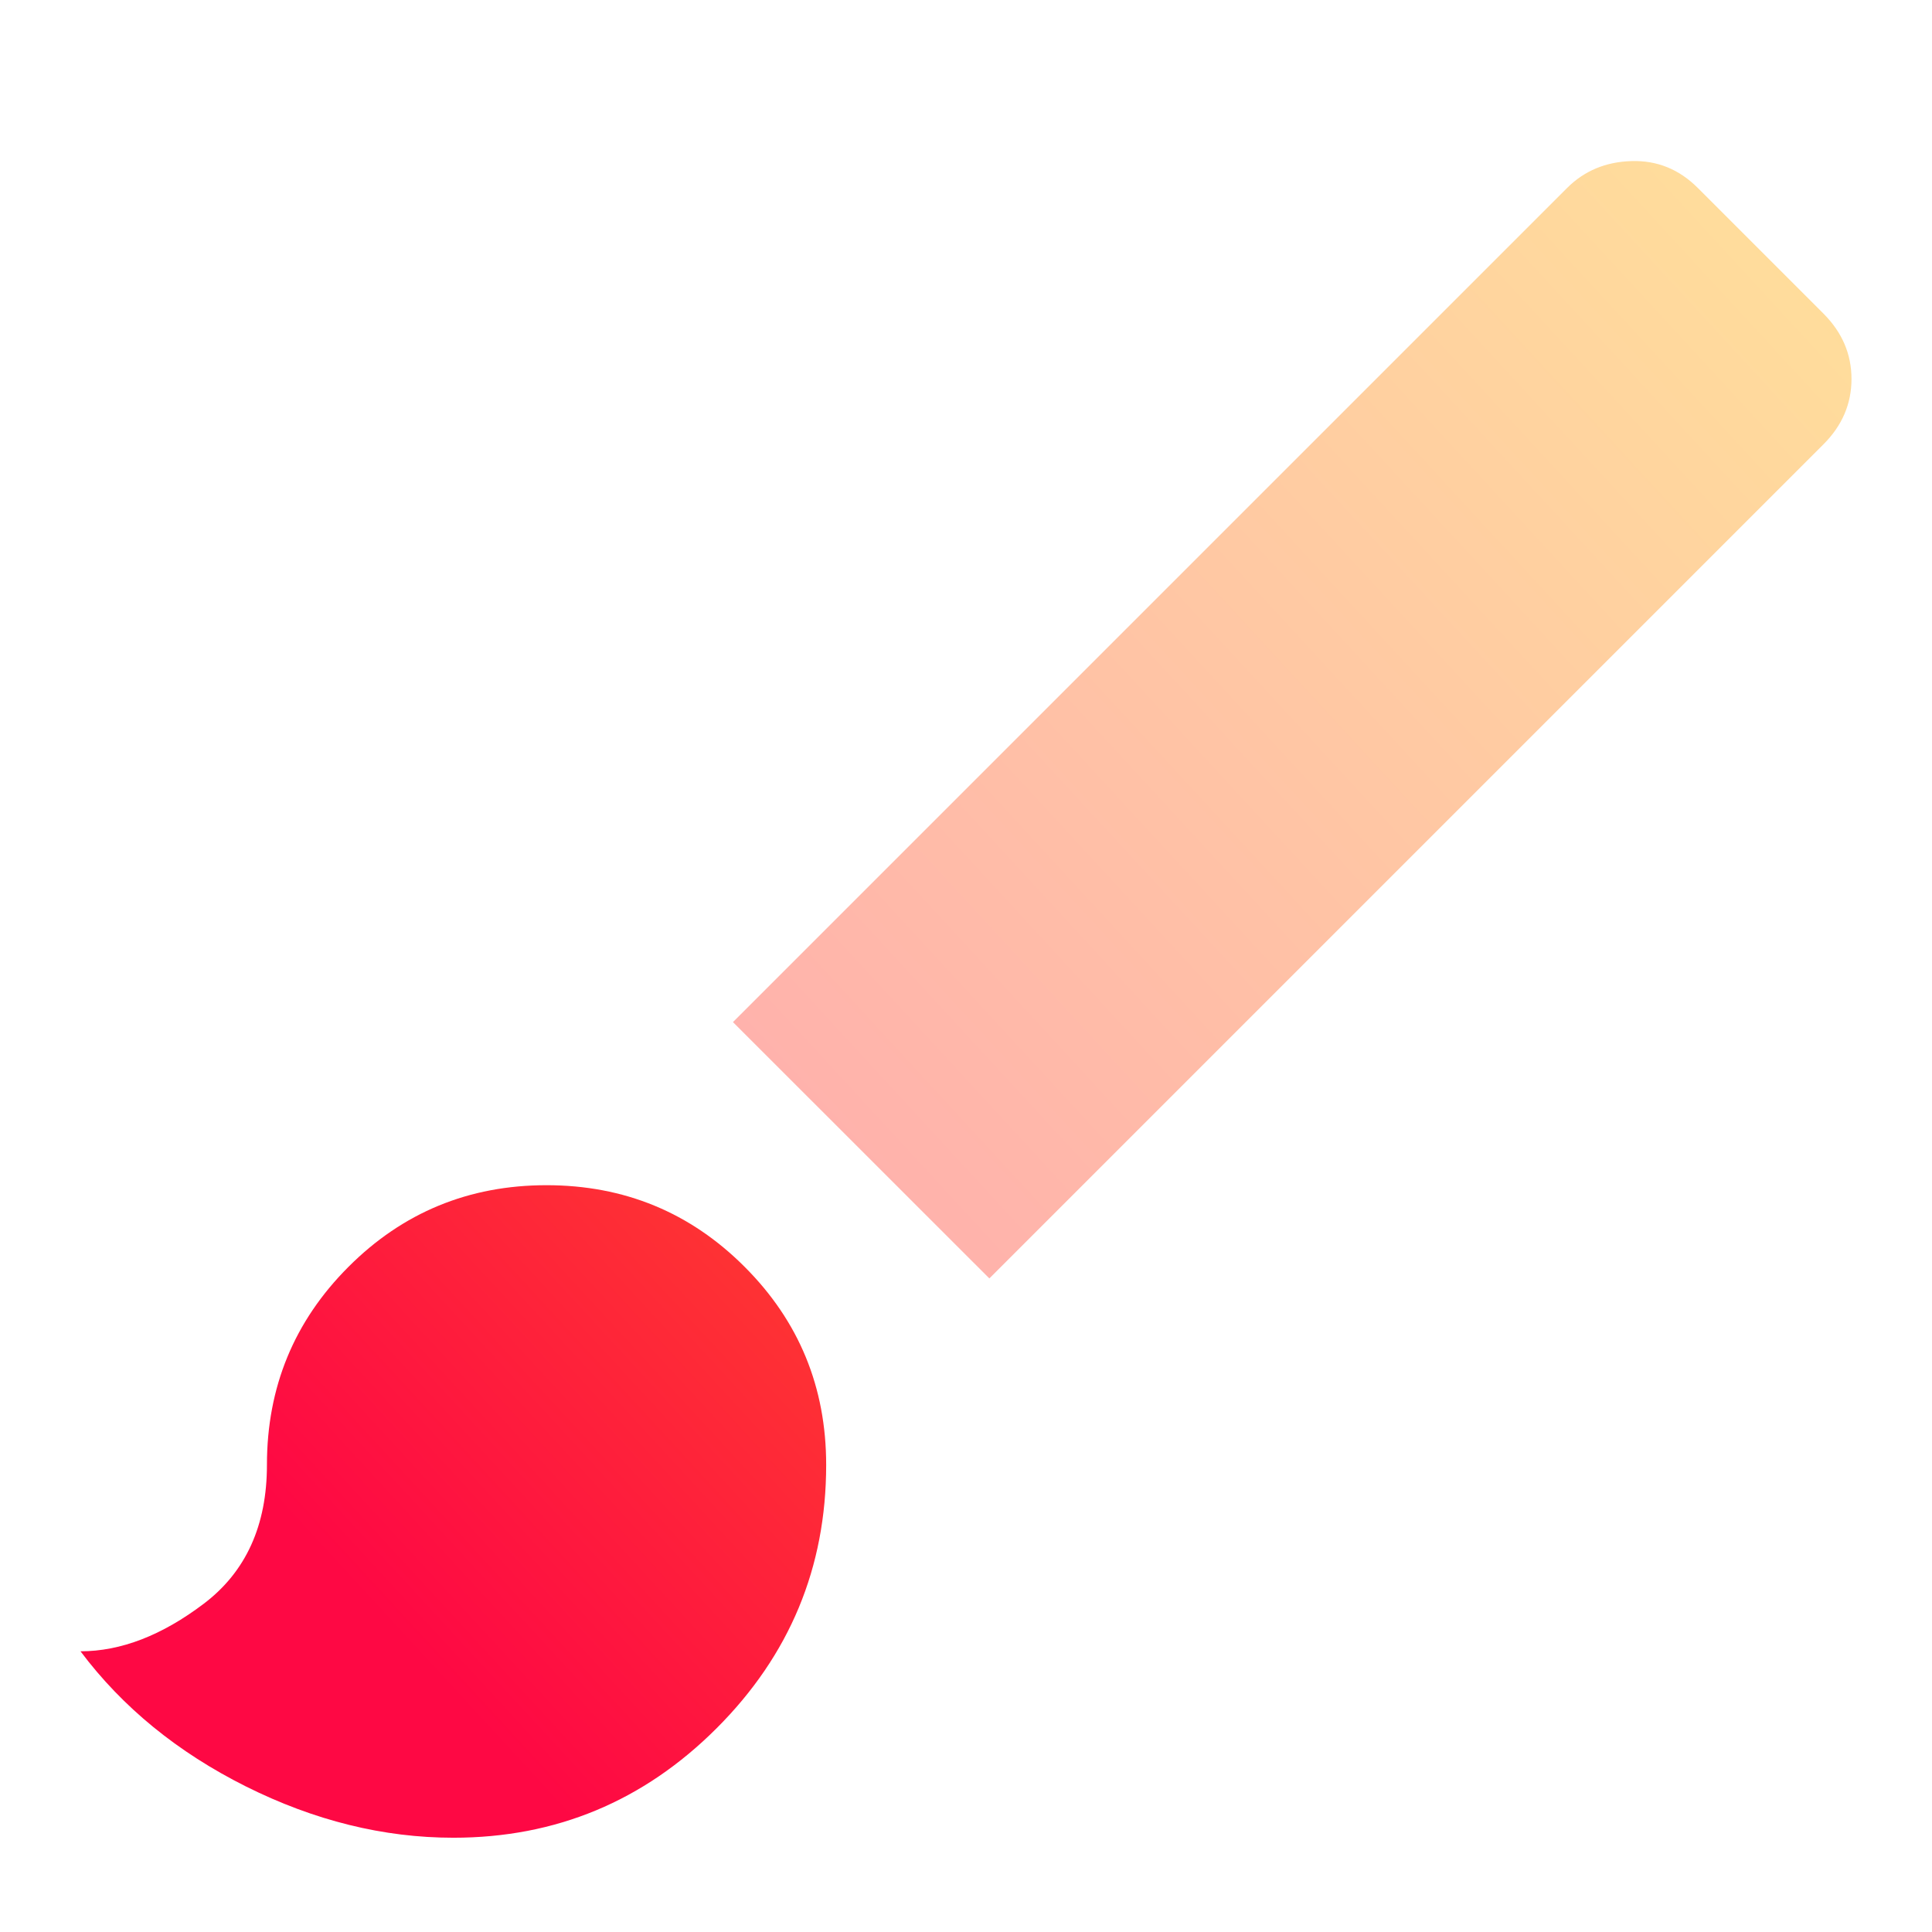 <svg width="24" height="24" viewBox="0 0 24 24" fill="none" xmlns="http://www.w3.org/2000/svg">
<path d="M5.632 22.829C4.763 22.829 3.904 22.616 3.055 22.192C2.206 21.767 1.521 21.208 1 20.513C1.502 20.513 2.013 20.315 2.534 19.92C3.055 19.524 3.316 18.95 3.316 18.197C3.316 17.232 3.654 16.412 4.329 15.737C5.004 15.061 5.825 14.723 6.789 14.723C7.754 14.723 8.575 15.061 9.25 15.737C9.925 16.412 10.263 17.232 10.263 18.197C10.263 19.471 9.81 20.561 8.903 21.468C7.996 22.375 6.905 22.829 5.632 22.829Z" fill="url(#paint0_linear_54_625)"/>
<path opacity="0.4" d="M9.105 12.697L12.29 15.881L22.653 5.518C22.884 5.287 23 5.016 23 4.708C23 4.399 22.884 4.129 22.653 3.897L21.09 2.334C20.858 2.102 20.583 1.991 20.265 2.001C19.946 2.011 19.681 2.122 19.468 2.334L9.105 12.697Z" fill="url(#paint1_linear_54_625)"/>
<defs>
<linearGradient id="paint0_linear_54_625" x1="4.987" y1="20.37" x2="23.882" y2="2.957" gradientUnits="userSpaceOnUse">
<stop stop-color="#FE0844"/>
<stop offset="1" stop-color="#FEB302"/>
</linearGradient>
<linearGradient id="paint1_linear_54_625" x1="4.987" y1="20.37" x2="23.882" y2="2.957" gradientUnits="userSpaceOnUse">
<stop stop-color="#FE0844"/>
<stop offset="1" stop-color="#FEB302"/>
</linearGradient>
</defs>
</svg>
